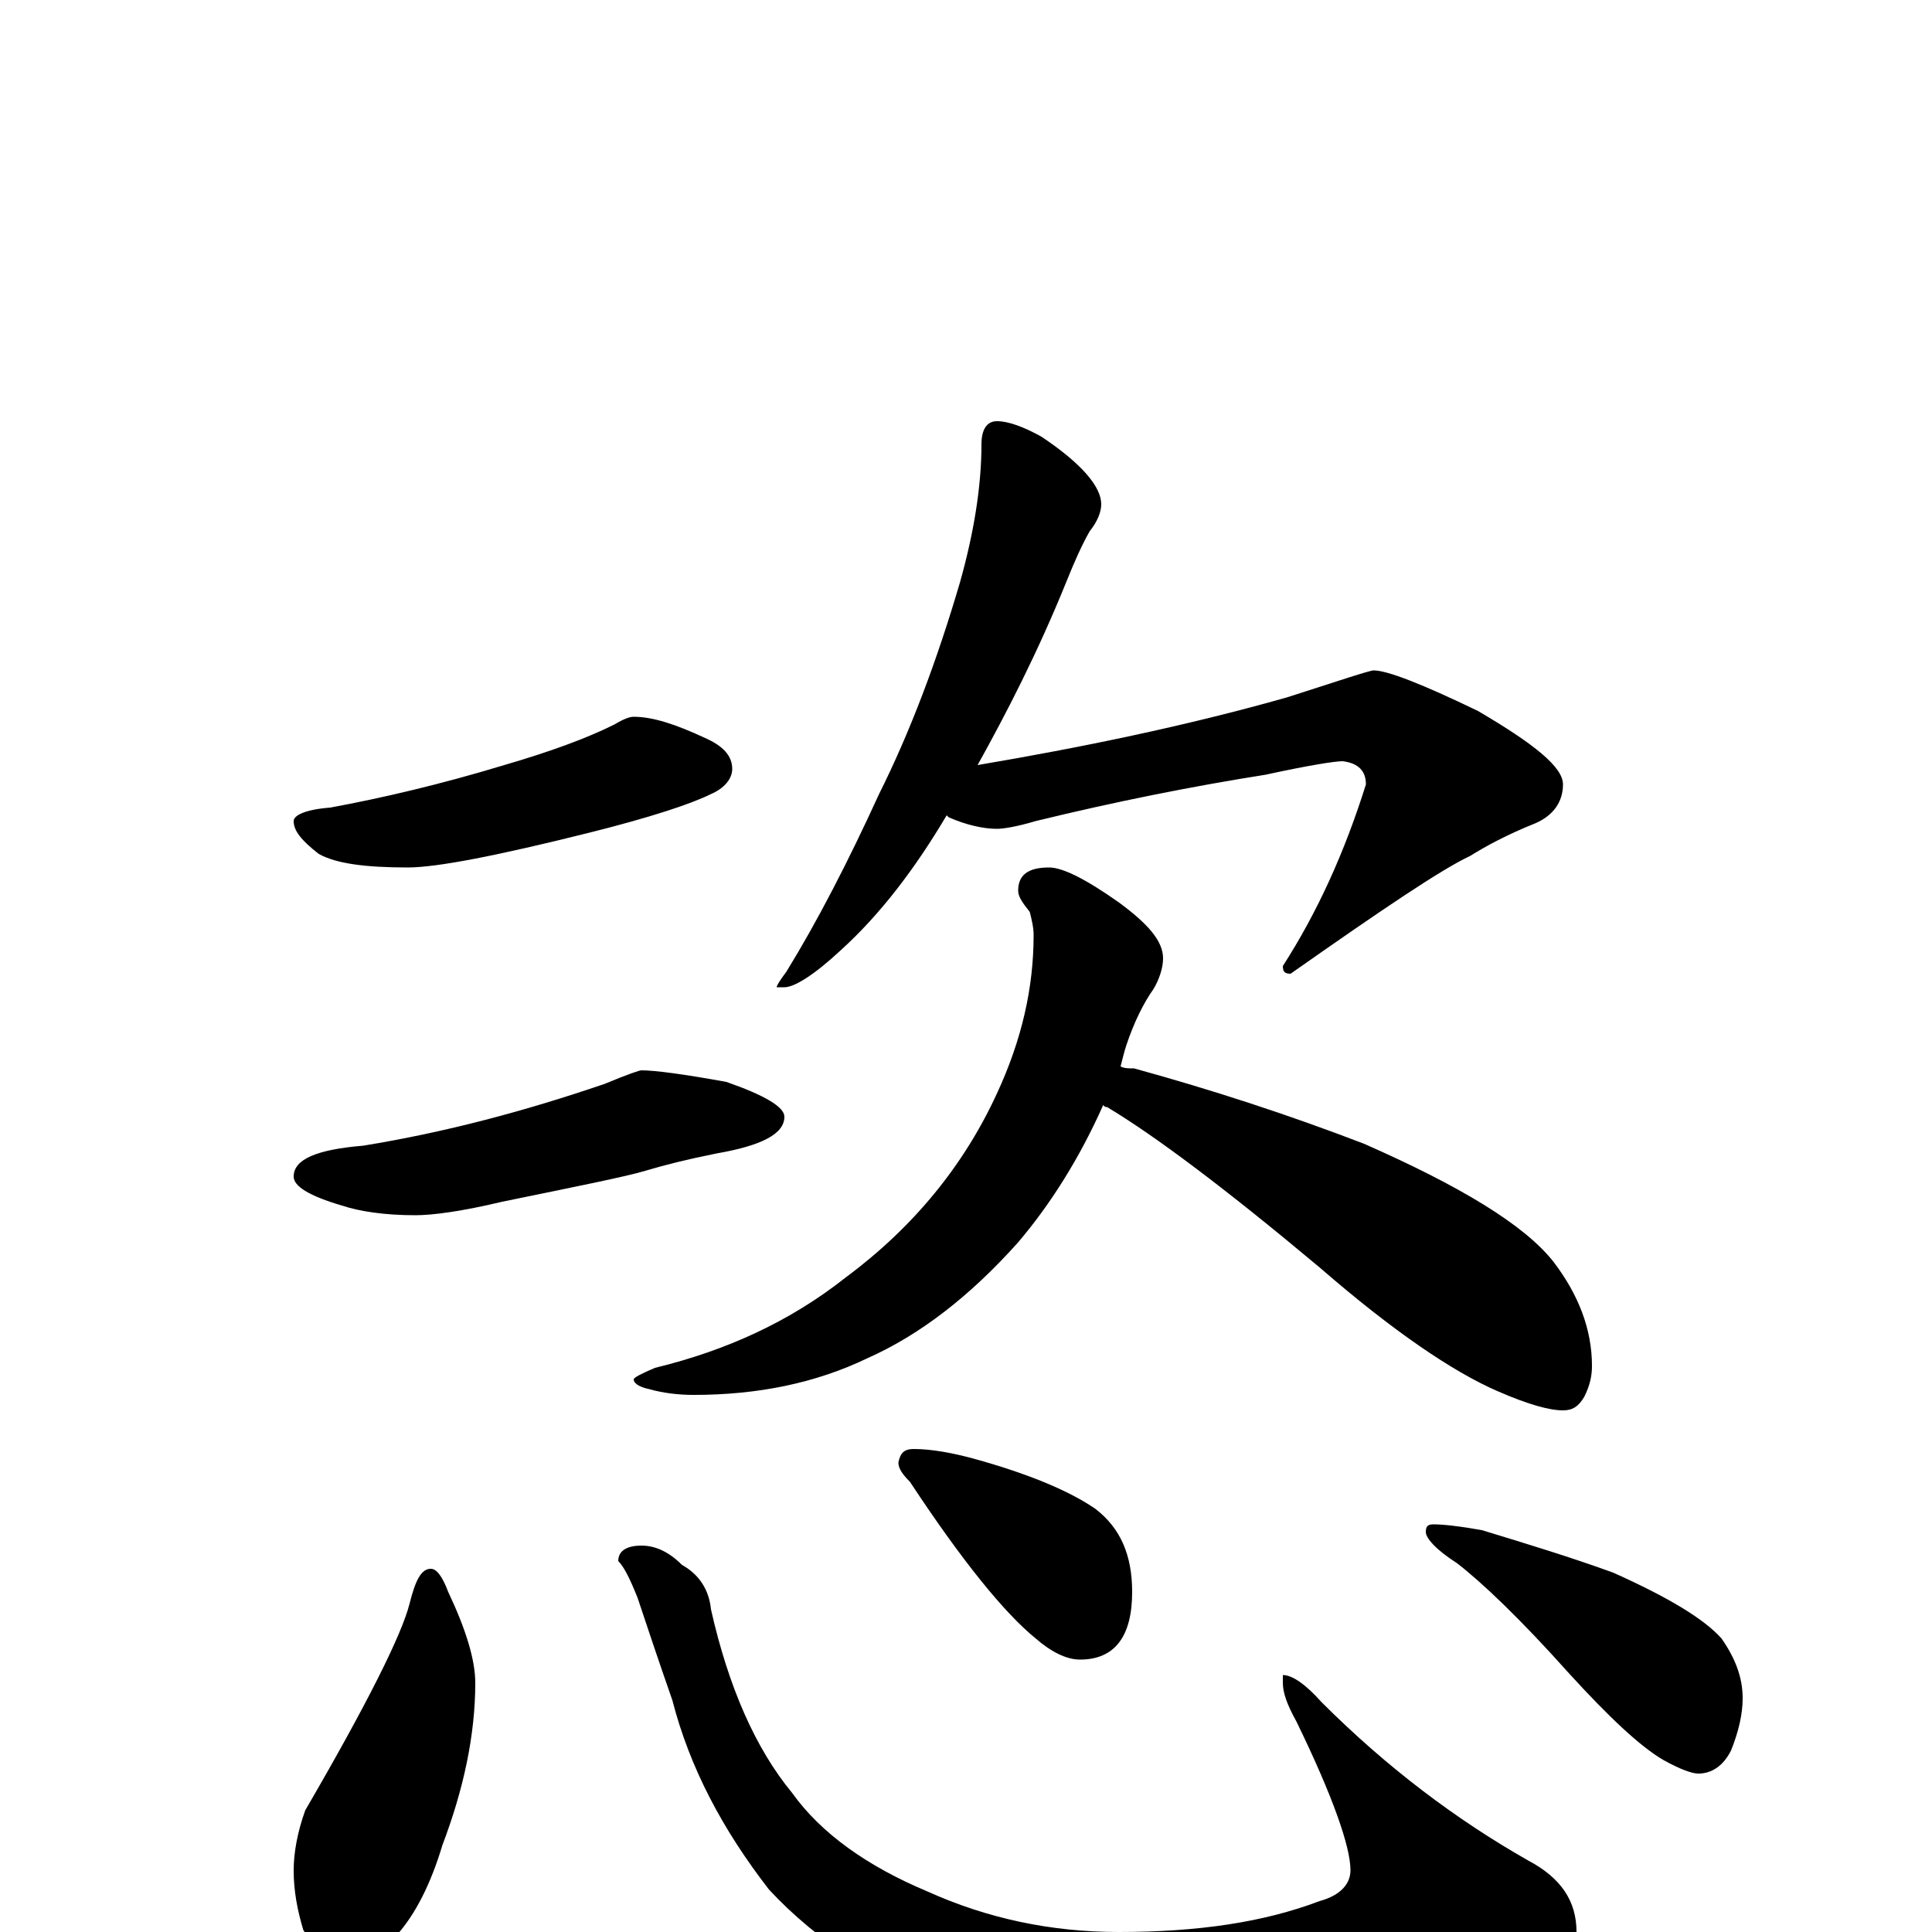 <?xml version="1.0" encoding="utf-8" ?>
<!DOCTYPE svg PUBLIC "-//W3C//DTD SVG 1.1//EN" "http://www.w3.org/Graphics/SVG/1.1/DTD/svg11.dtd">
<svg version="1.1" id="Layer_1" xmlns="http://www.w3.org/2000/svg" xmlns:xlink="http://www.w3.org/1999/xlink" x="0px" y="145px" width="1000px" height="1000px" viewBox="0 0 1000 1000" enable-background="new 0 0 1000 1000" xml:space="preserve">
<g id="Layer_1">
<path id="glyph" transform="matrix(1 0 0 -1 0 1000)" d="M328,629C338,629 350,625 365,618C374,614 379,609 379,602C379,597 375,592 368,589C358,584 337,577 305,569C257,557 226,551 211,551C189,551 174,553 165,558C156,565 152,570 152,575C152,578 158,581 171,582C198,587 228,594 261,604C285,611 304,618 318,625C323,628 326,629 328,629M332,446C339,446 354,444 376,440C396,433 406,427 406,422C406,413 394,407 371,403C356,400 344,397 334,394C324,391 299,386 260,378C239,373 224,371 215,371C199,371 186,373 177,376C160,381 152,386 152,391C152,400 164,405 188,407C231,414 272,425 313,439C325,444 331,446 332,446M516,782C522,782 530,779 539,774C560,760 570,748 570,739C570,735 568,730 564,725C560,718 556,709 552,699C537,662 521,631 506,604C559,613 613,624 666,639C694,648 709,653 711,653C718,653 736,646 765,632C794,615 809,603 809,594C809,585 804,578 795,574C780,568 769,562 761,557C746,550 715,529 668,496C665,496 664,497 664,500C682,528 696,559 707,594C707,601 703,605 695,606C691,606 678,604 655,599C617,593 577,585 536,575C526,572 519,571 516,571C509,571 500,573 491,577l-1,1C474,551 456,527 435,508C421,495 411,489 406,489l-4,0C402,490 404,493 407,497C423,523 439,554 455,589C471,621 485,658 497,699C504,724 508,748 508,770C508,778 511,782 516,782M543,551C550,551 562,545 579,533C594,522 602,513 602,504C602,499 600,493 597,488C592,481 587,471 583,459C582,456 581,452 580,448C582,447 584,447 587,447C627,436 667,423 706,408C756,386 789,366 804,347C817,330 824,312 824,293C824,288 823,283 820,277C817,272 814,270 809,270C802,270 791,273 775,280C752,290 721,311 683,344C634,385 598,412 573,427C572,427 572,427 571,428C559,401 544,377 527,357C502,329 476,309 449,297C422,284 392,278 359,278C351,278 343,279 336,281C331,282 328,284 328,286C328,287 332,289 339,292C376,301 409,316 438,339C473,365 499,397 516,434C529,462 535,489 535,516C535,520 534,524 533,528C529,533 527,536 527,539C527,547 532,551 543,551M223,188C226,188 229,184 232,176C241,157 246,141 246,129C246,102 240,74 229,45C223,25 215,9 205,-2C198,-11 191,-15 184,-15C173,-15 164,-10 157,1C154,11 152,21 152,32C152,41 154,52 158,63C190,118 208,154 212,170C215,182 218,188 223,188M332,200C339,200 346,197 353,190C362,185 367,177 368,167C377,127 391,95 410,72C425,51 449,34 480,21C511,7 544,0 579,0C620,0 654,5 683,16C694,19 699,25 699,32C699,44 690,70 671,109C666,118 664,124 664,129l0,4C669,133 676,128 684,119C718,85 754,58 791,37C808,28 816,16 816,0C816,-11 799,-25 764,-40C724,-55 678,-62 626,-62C582,-62 540,-56 500,-43C457,-27 423,-5 398,22C374,53 357,85 348,120C341,140 335,158 330,173C326,183 323,189 320,192C320,197 324,200 332,200M473,250C482,250 493,248 504,245C533,237 554,228 567,219C580,209 586,195 586,176C586,153 577,141 559,141C552,141 544,145 536,152C520,165 498,192 471,233C467,237 465,240 465,243C466,248 468,250 473,250M742,211C747,211 756,210 767,208C790,201 813,194 835,186C864,173 882,162 891,152C898,142 902,132 902,121C902,113 900,104 896,94C892,86 886,82 879,82C876,82 870,84 861,89C849,96 833,111 812,134C787,162 767,181 754,191C743,198 738,204 738,207C738,210 739,211 742,211z"/>
</g>
</svg>
